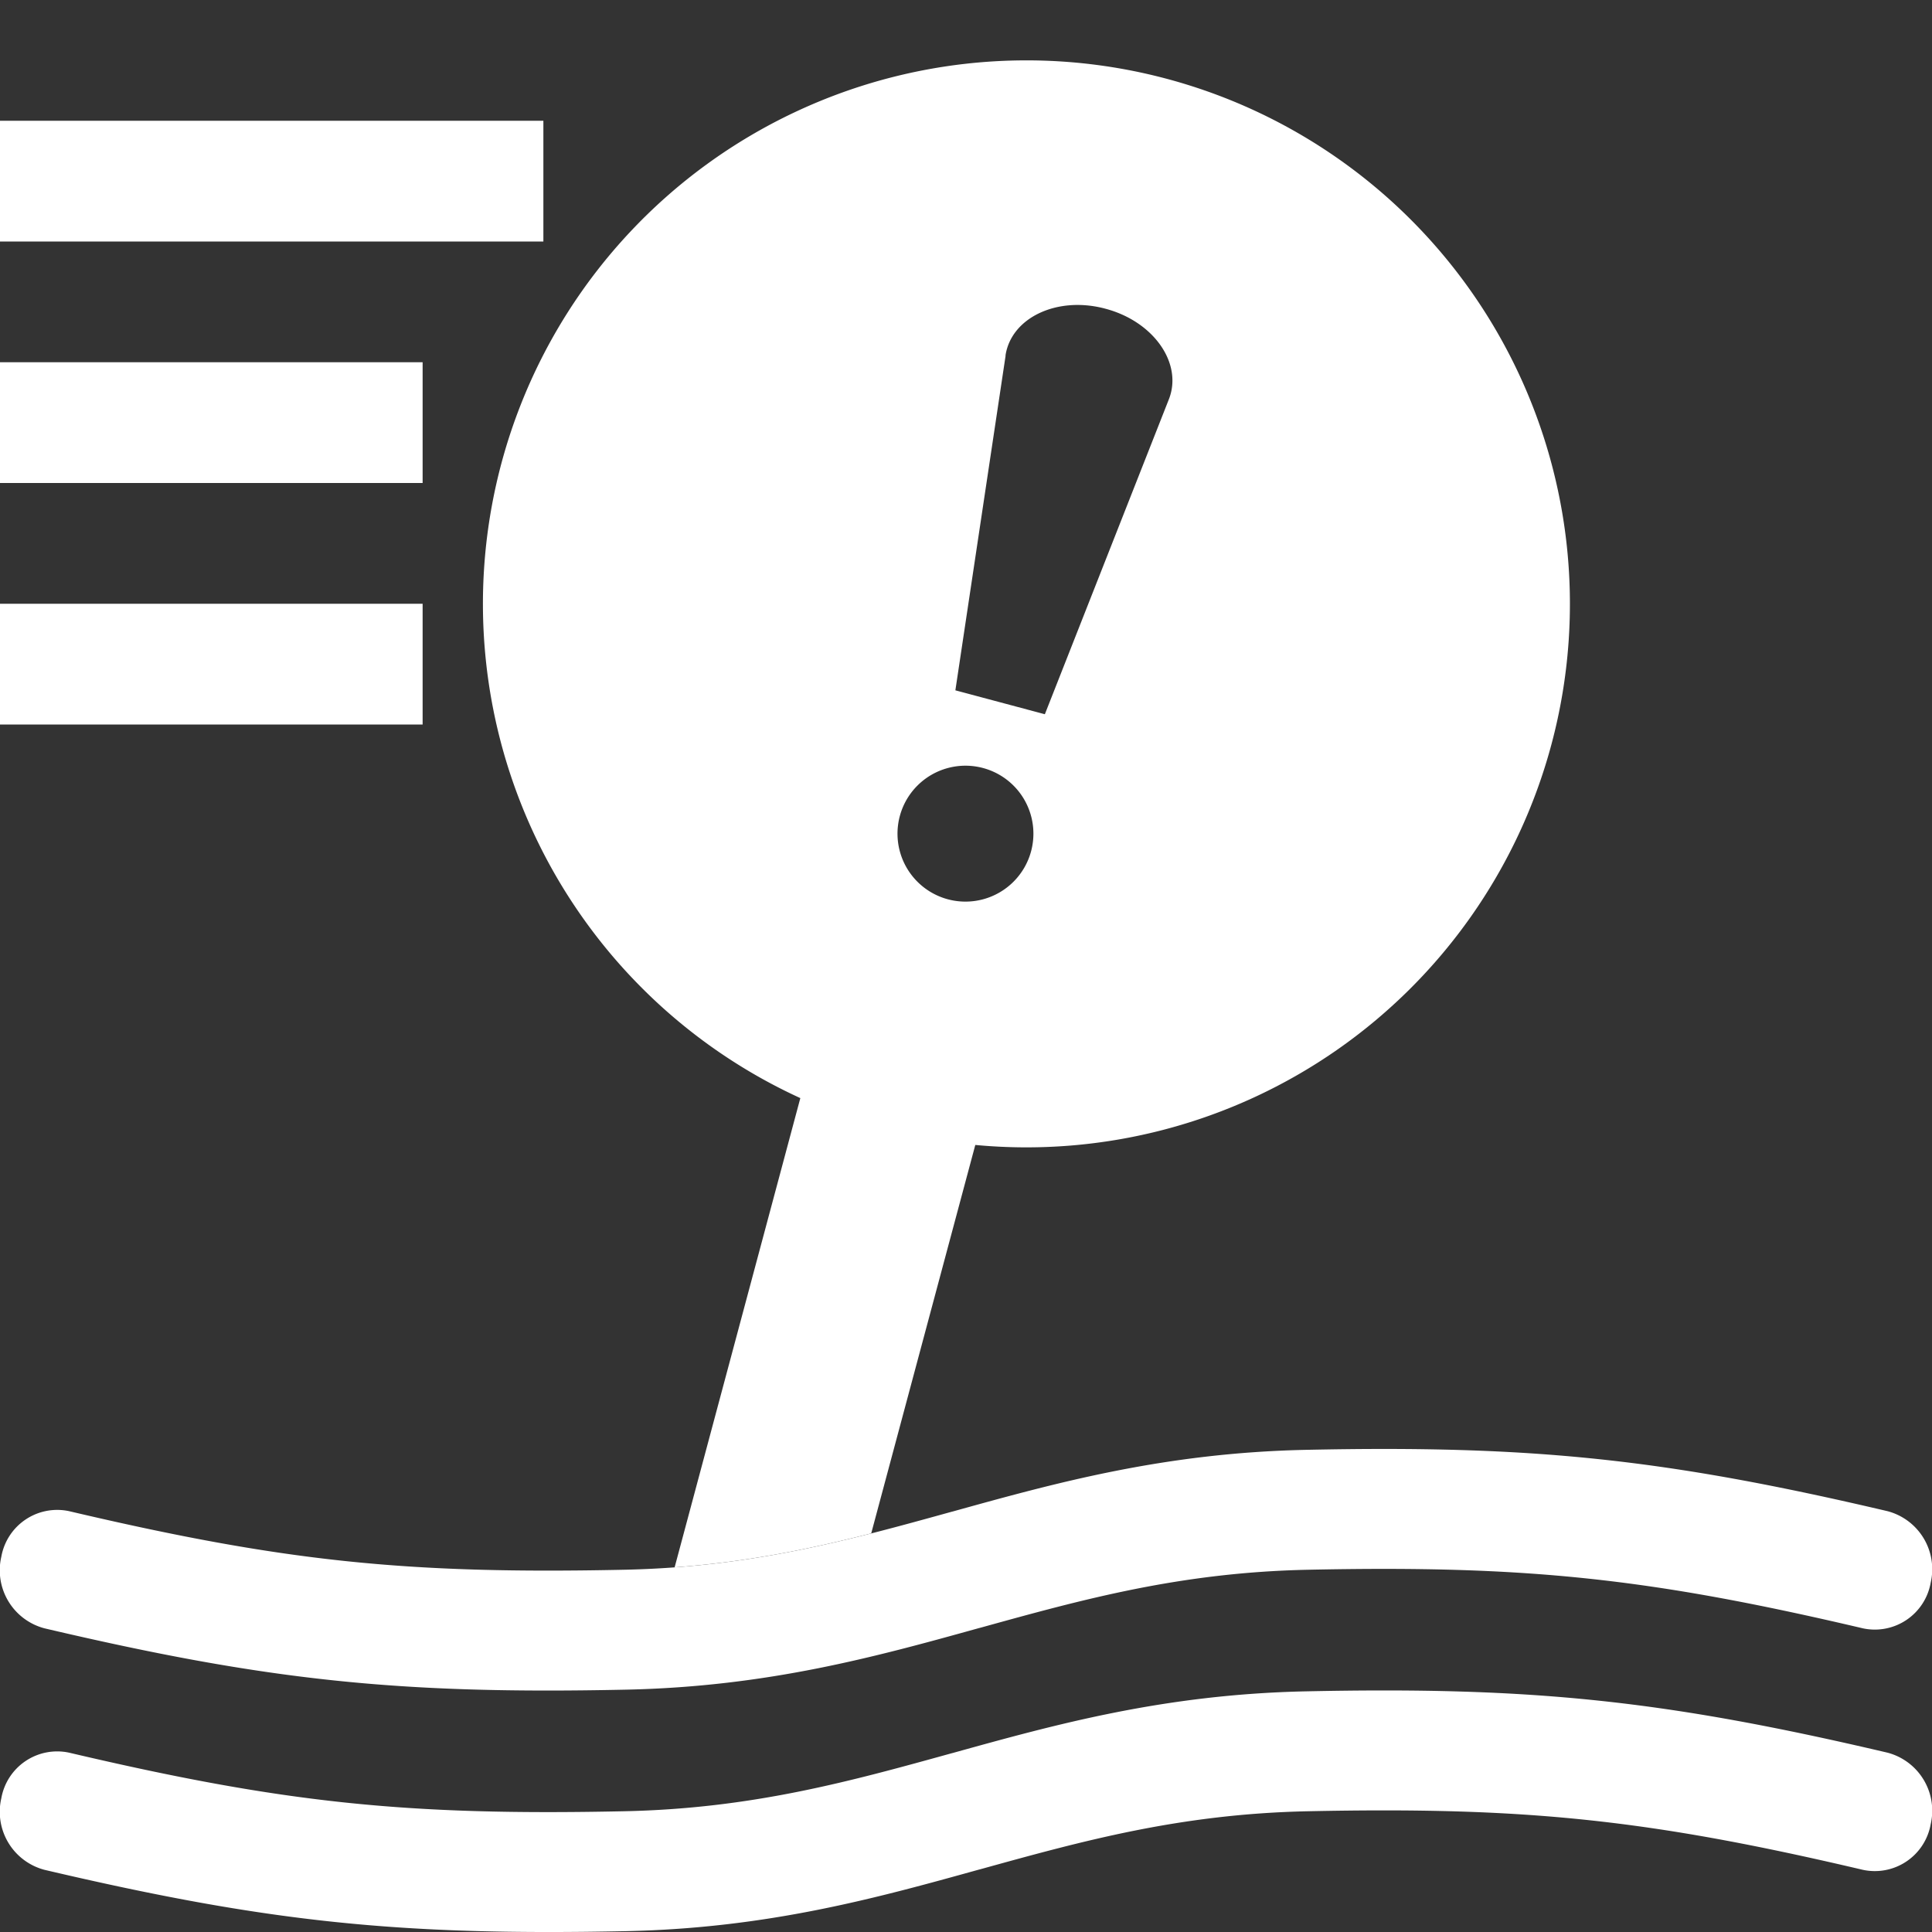 <svg xmlns="http://www.w3.org/2000/svg" width="16" height="16" fill="#FFFFFF" class="qi-2370" viewBox="0 0 16 16">
  <rect x="0" y="0" width="16" height="16" fill="#333333" stroke="none"/>
  <path d="M12.848 6.166a4.501 4.501 0 0 1-4.771 3.316l-.862 3.217c-.51.13-1.031.237-1.628.281l1.041-3.886a4.501 4.501 0 1 1 6.22-2.928Zm-4.52-3.221-.416 2.772.741.198L9.68 3.307c.117-.297-.125-.644-.524-.75-.398-.108-.782.072-.829.388Zm.211 4.105a.562.562 0 1 0-1.087-.292.562.562 0 0 0 1.087.292Z"/>
  <path d="M10.833 13c1.809-.038 2.828.07 4.594.485a.47.47 0 0 0 .562-.377.497.497 0 0 0-.357-.593c-1.84-.432-2.934-.548-4.818-.508-1.174.025-2.072.274-2.922.51l-.012.003c-.852.236-1.657.458-2.713.48-1.809.038-2.828-.07-4.594-.485a.47.47 0 0 0-.562.377.497.497 0 0 0 .357.593c1.84.432 2.934.548 4.818.508 1.174-.025 2.072-.274 2.922-.51l.012-.003c.852-.236 1.657-.458 2.713-.48Zm0 2c1.809-.038 2.828.07 4.594.485a.47.47 0 0 0 .562-.377.497.497 0 0 0-.357-.593c-1.84-.432-2.934-.548-4.818-.508-1.174.025-2.072.274-2.922.51l-.012.003c-.852.236-1.657.458-2.713.48-1.809.038-2.828-.07-4.594-.485a.47.47 0 0 0-.562.377.497.497 0 0 0 .357.593c1.84.432 2.934.547 4.818.508 1.174-.025 2.072-.274 2.922-.51l.012-.003c.852-.236 1.657-.458 2.713-.48ZM4.5 2H0V1h4.5v1Zm-1 2H0V3h3.5v1Zm0 2H0V5h3.5v1Z"/>
</svg>